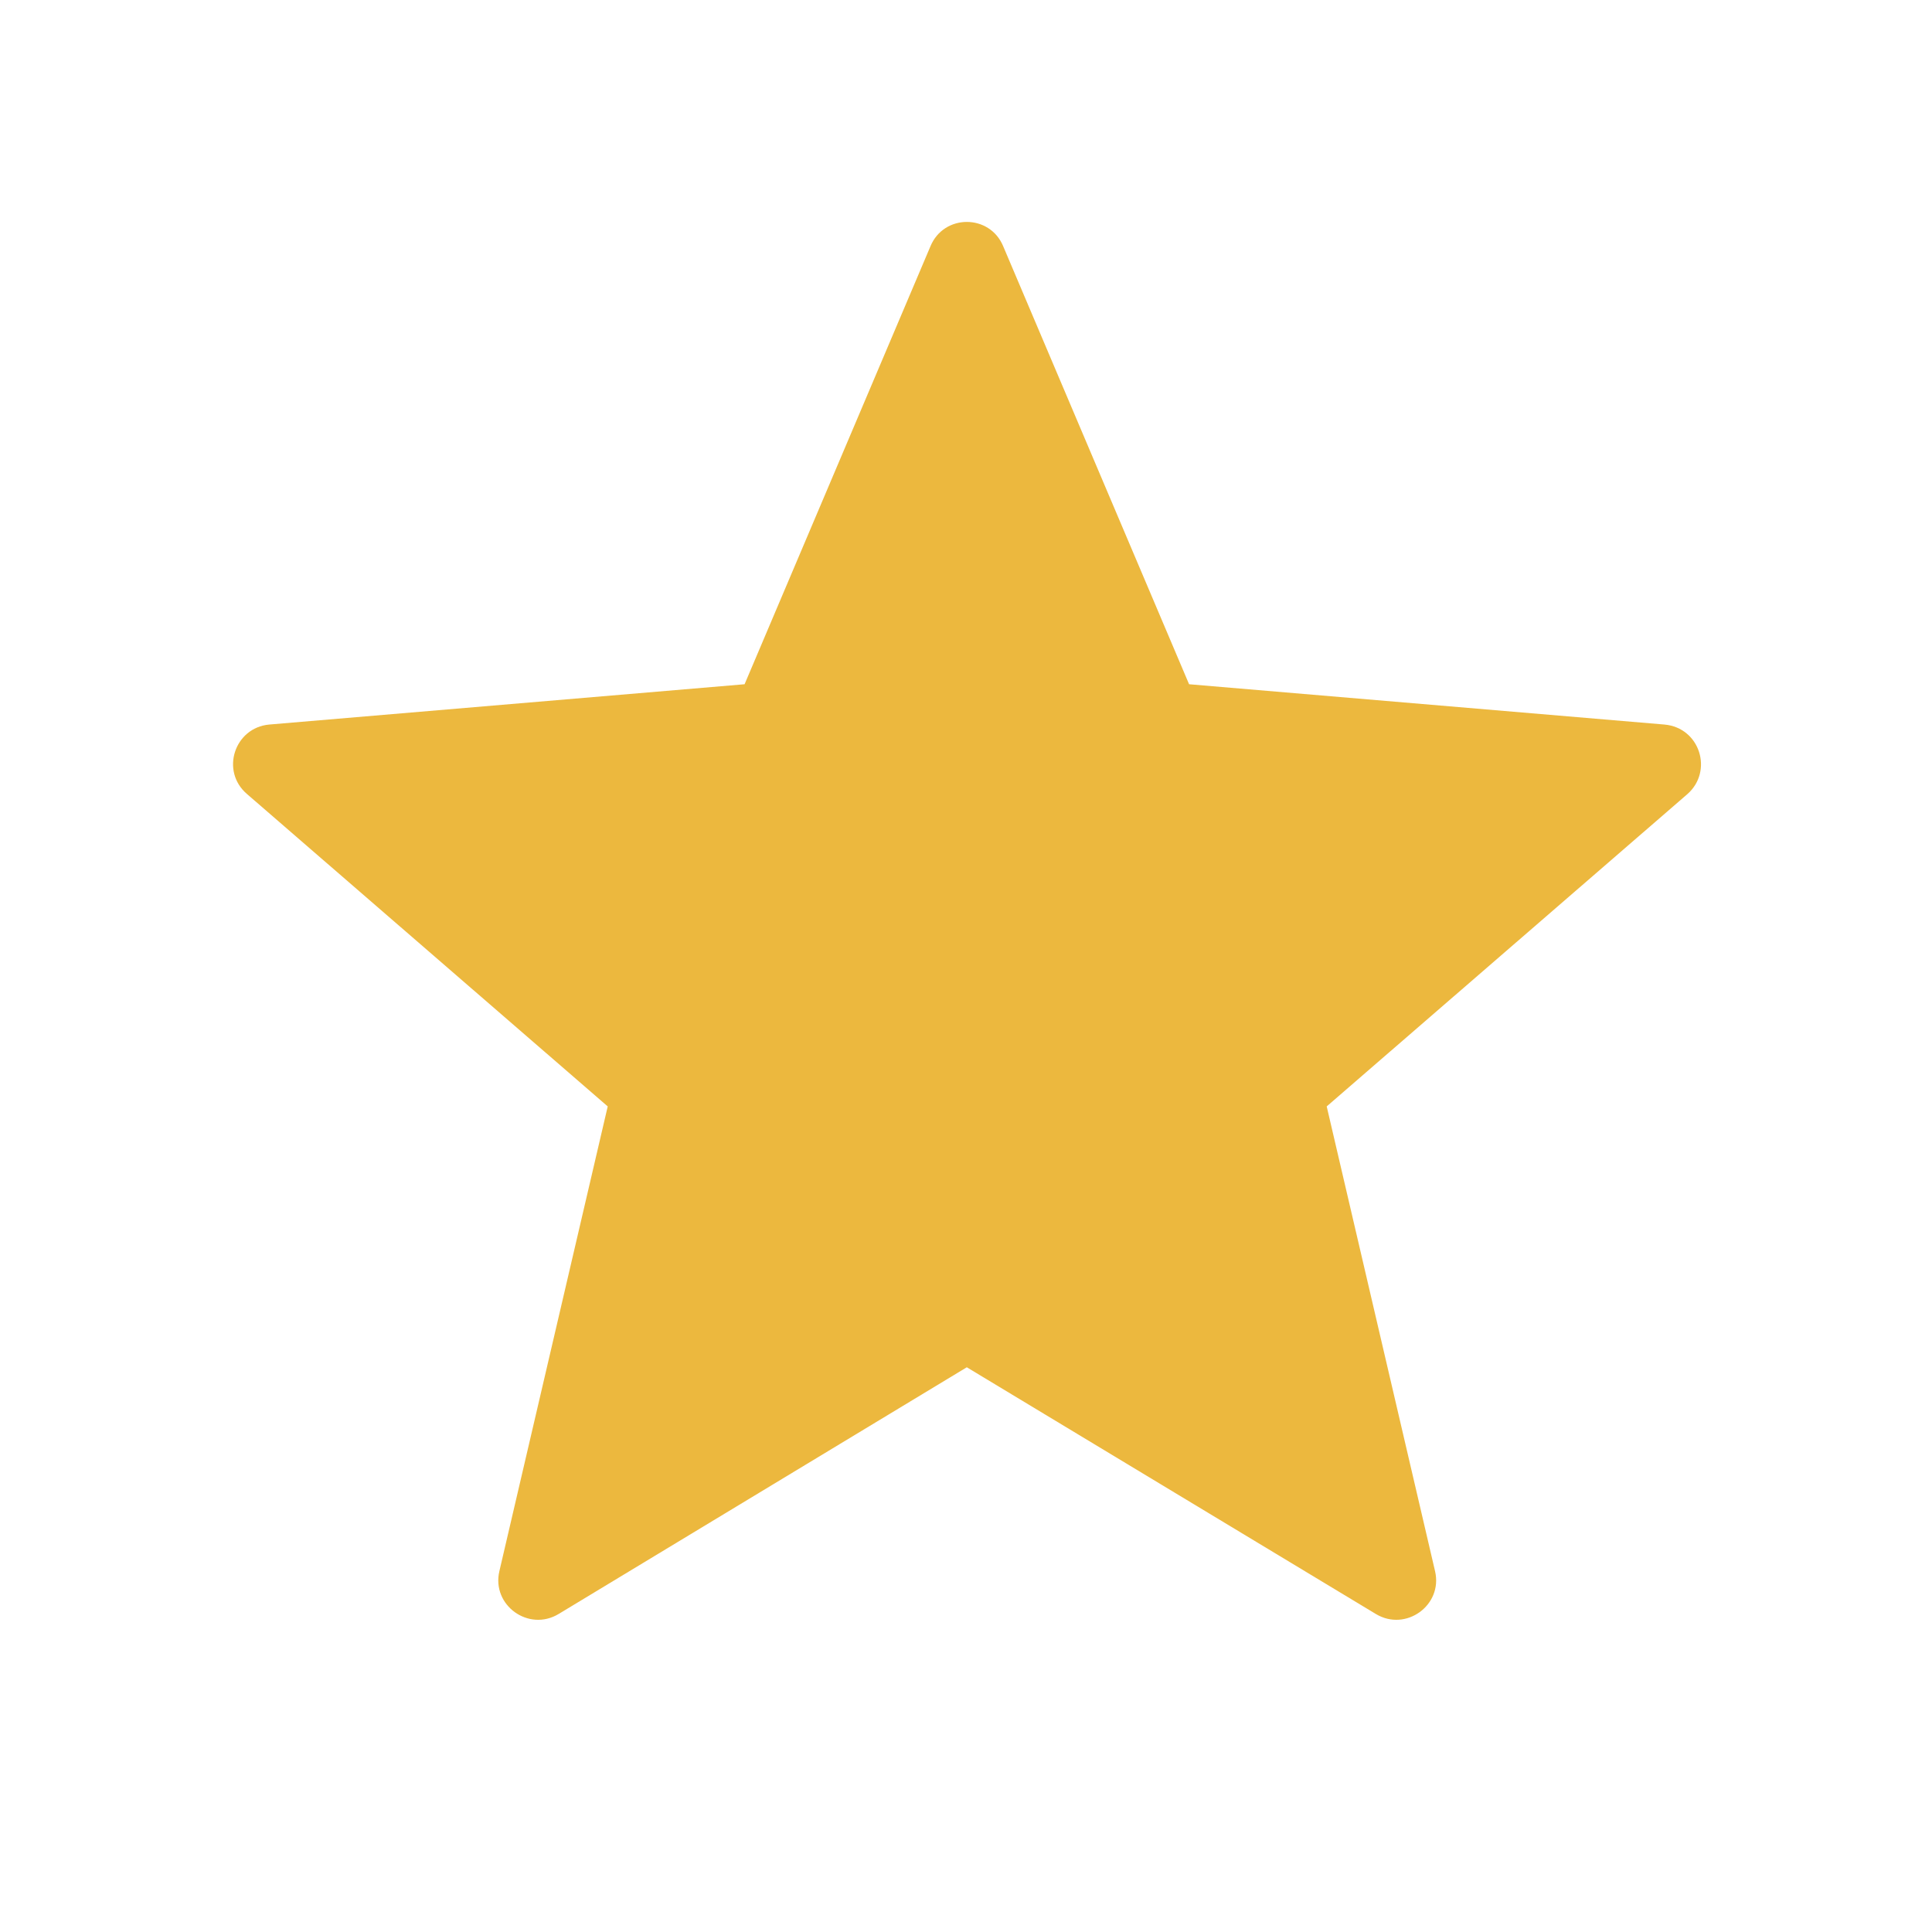 <svg width="43" height="43" viewBox="0 0 43 43" fill="none" xmlns="http://www.w3.org/2000/svg">
<path fill-rule="evenodd" clip-rule="evenodd" d="M21.518 30.431L30.62 35.921C31.288 36.326 32.116 35.727 31.94 34.971L29.528 24.625L37.556 17.674C38.136 17.164 37.837 16.196 37.045 16.126L26.465 15.229L22.328 5.481C22.029 4.759 21.008 4.759 20.709 5.481L16.572 15.229L5.992 16.126C5.217 16.196 4.9 17.164 5.499 17.674L13.526 24.625L11.114 34.971C10.938 35.727 11.766 36.326 12.435 35.921L21.518 30.431Z" fill="#ECB83E"/>
</svg>
